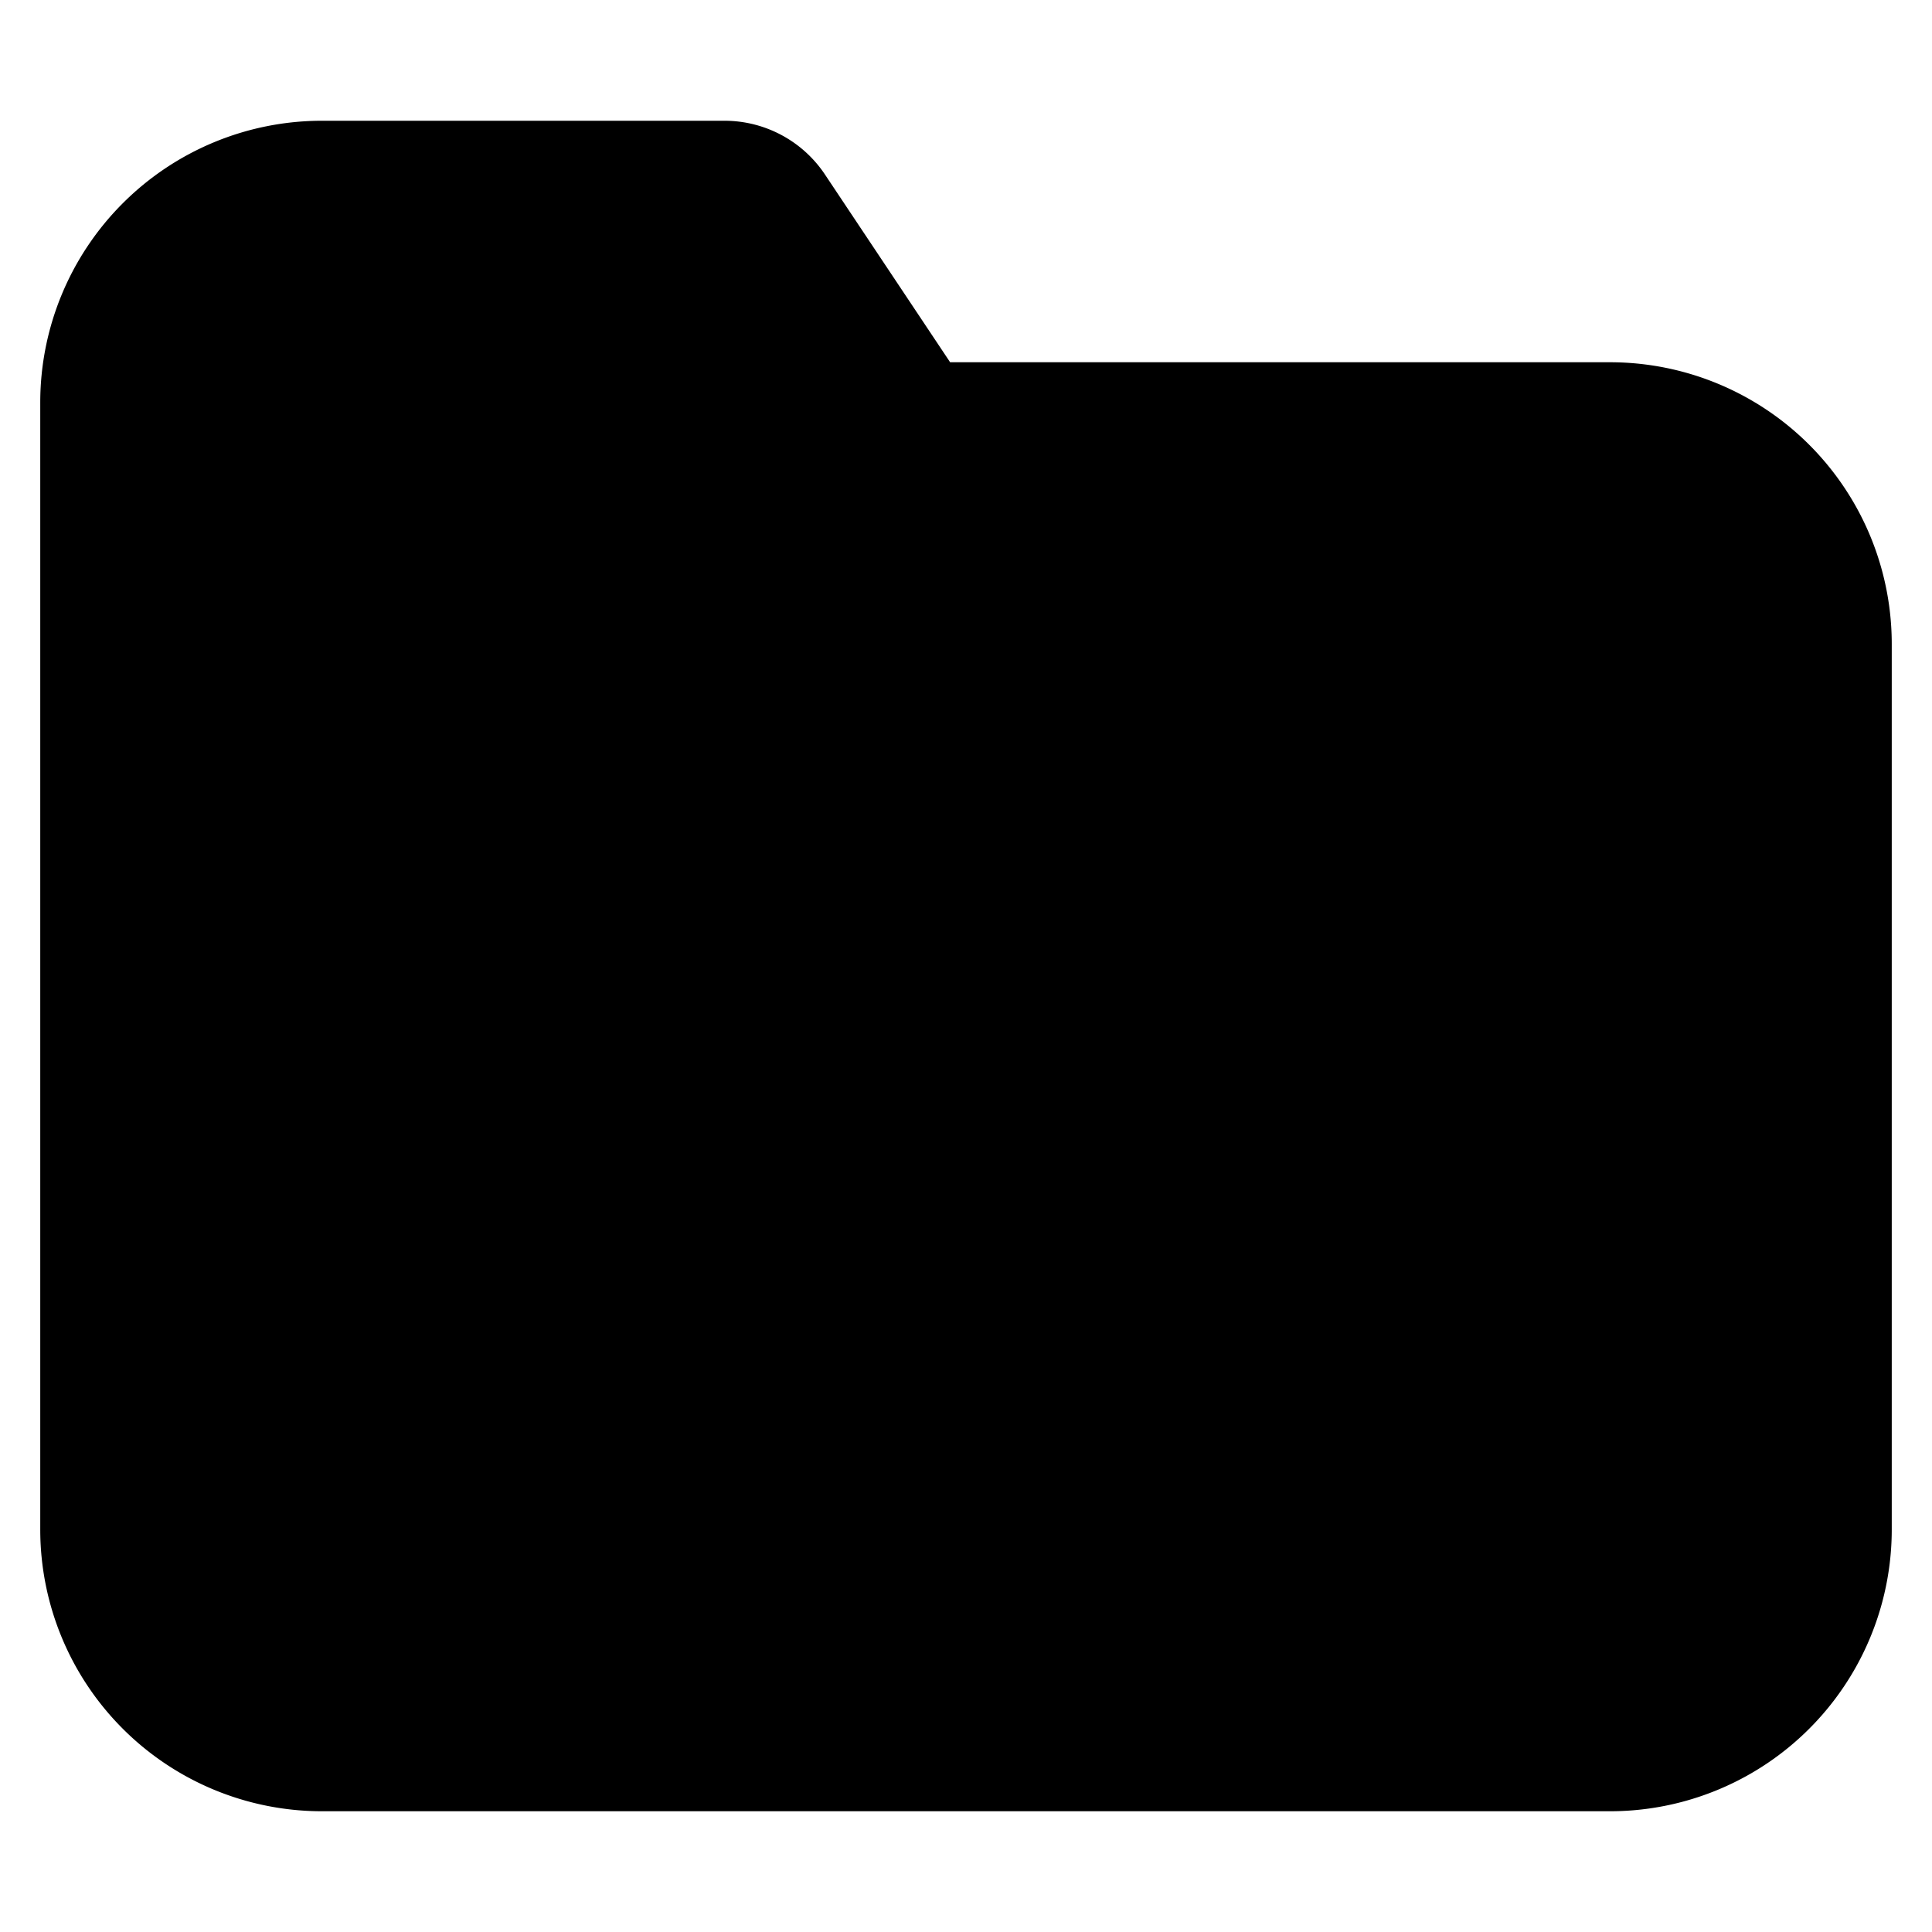 <svg xmlns="http://www.w3.org/2000/svg" width="1em" height="1em"><g
        id="tuiIconFolderPlus"
        xmlns="http://www.w3.org/2000/svg"
    >
            <svg x="50%" y="50%" width="1em" height="1em" overflow="visible" viewBox="0 0 16 16">
                <svg x="-8" y="-8"><svg
                    xmlns="http://www.w3.org/2000/svg"
                    width="16"
                    height="16"
                    viewBox="0 0 24 24"
                    stroke="currentColor"
                    stroke-width="3"
                    stroke-linecap="round"
                    stroke-linejoin="round"
                ><path d="M22 19a2 2 0 0 1-2 2H4a2 2 0 0 1-2-2V5a2 2 0 0 1 2-2h5l2 3h9a2 2 0 0 1 2 2z" /><line
                        x1="12"
                        y1="11"
                        x2="12"
                        y2="17"
                    /><line x1="9" y1="14" x2="15" y2="14" /></svg></svg>
            </svg>
        </g></svg>
